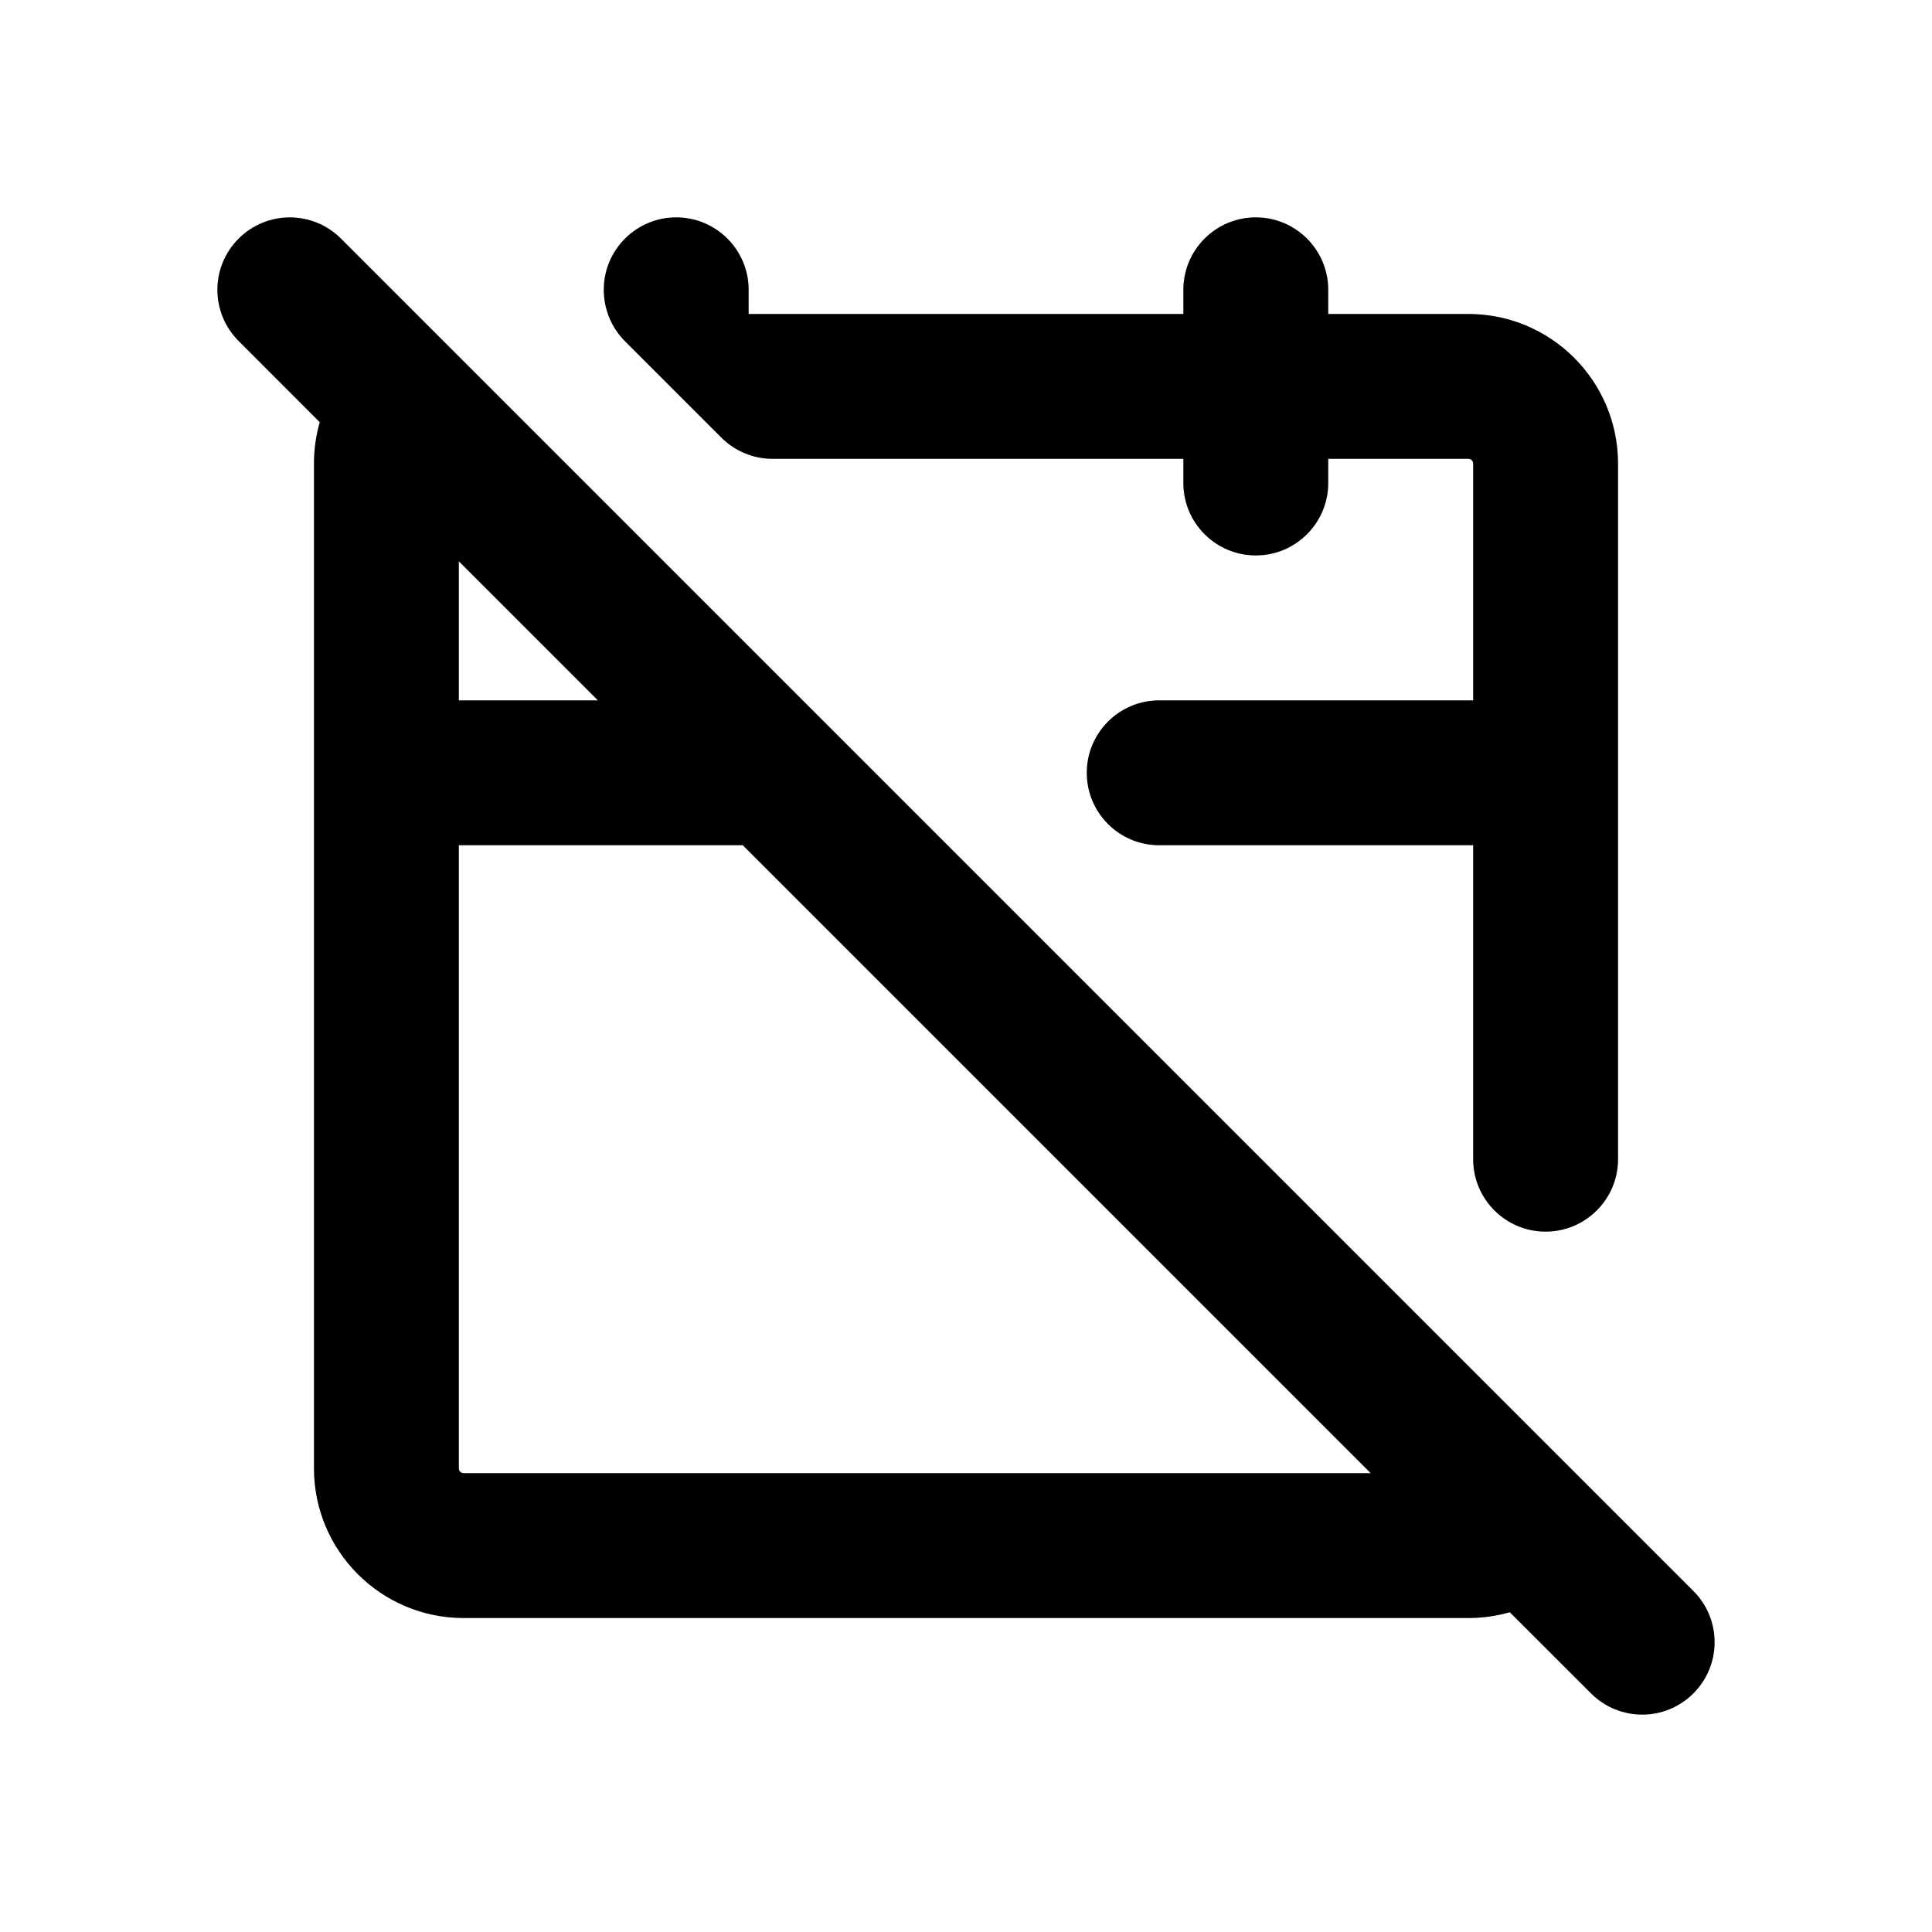 <svg width="20" height="20" viewBox="0 0 20 20" fill="none" xmlns="http://www.w3.org/2000/svg">
<path d="M7.75 3.25V3C7.75 2.586 7.414 2.25 7 2.25C6.586 2.25 6.25 2.586 6.25 3C6.25 3.199 6.329 3.392 6.47 3.533L7.467 4.53C7.608 4.671 7.799 4.75 7.998 4.75H12.25V5C12.25 5.414 12.586 5.75 13 5.75C13.414 5.75 13.75 5.414 13.75 5V4.75H15.2C15.228 4.75 15.25 4.772 15.25 4.8V7.25H12C11.586 7.25 11.25 7.586 11.25 8C11.25 8.414 11.586 8.75 12 8.75H15.25V12C15.25 12.414 15.586 12.75 16 12.75C16.414 12.75 16.75 12.414 16.75 12V4.8C16.75 3.944 16.056 3.25 15.2 3.25H13.75V3C13.75 2.586 13.414 2.25 13 2.25C12.586 2.25 12.25 2.586 12.25 3V3.25H7.75Z" fill="currentColor"/>
<path fill-rule="evenodd" clip-rule="evenodd" d="M3.31 4.371L2.47 3.53C2.177 3.237 2.177 2.763 2.47 2.47C2.763 2.177 3.237 2.177 3.53 2.47L17.53 16.47C17.823 16.763 17.823 17.237 17.53 17.53C17.237 17.823 16.763 17.823 16.47 17.53L15.629 16.69C15.493 16.729 15.349 16.75 15.2 16.75H4.8C3.944 16.75 3.25 16.056 3.25 15.2V4.8C3.25 4.651 3.271 4.507 3.31 4.371ZM4.75 5.811V7.25H6.189L4.75 5.811ZM7.689 8.75H4.75V15.2C4.75 15.228 4.772 15.25 4.8 15.25H14.189L7.689 8.75Z" fill="currentColor"/>
</svg>
